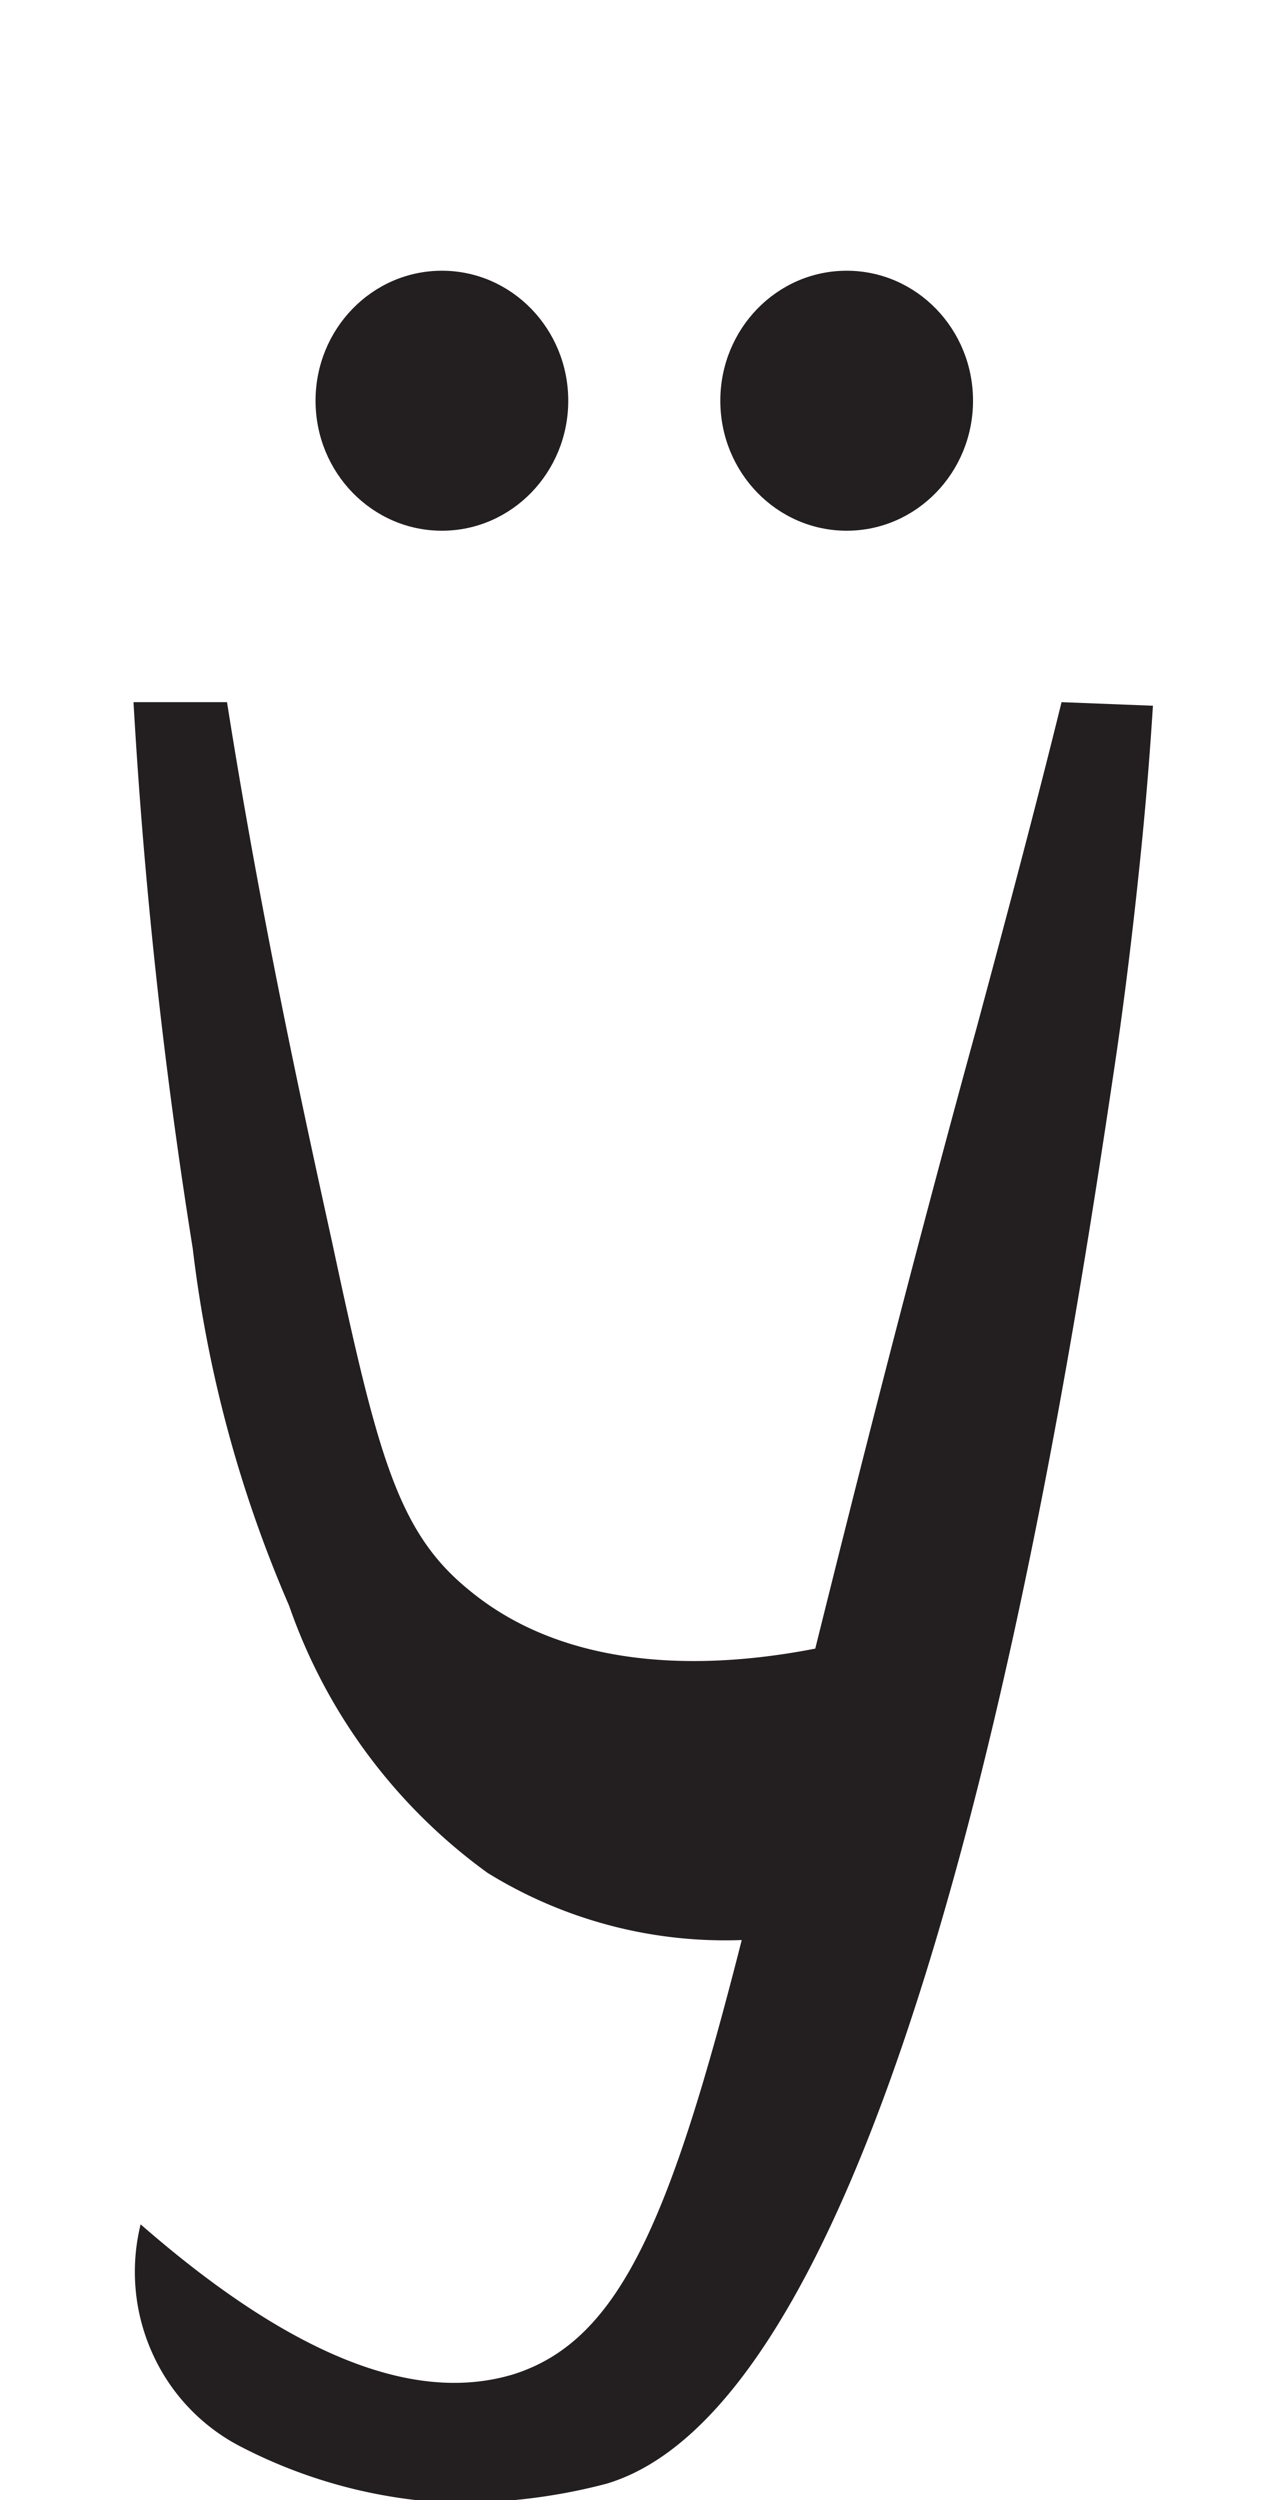 <svg xmlns="http://www.w3.org/2000/svg" viewBox="0 0 18 35"><defs><style>.a{fill:#231f20;}</style></defs><path class="a" d="M14.87,9.83c-.37,1.5-.77,3-1.19,4.56-.95,3.46-1.67,6.32-2.26,8.69-1.18.23-3.33.44-4.85-.82-1-.81-1.28-1.89-1.92-4.88-.44-2-1-4.58-1.47-7.55H1.87a75.67,75.67,0,0,0,.83,7.65,17.83,17.83,0,0,0,1.35,5,7.75,7.75,0,0,0,2.78,3.74,6.33,6.33,0,0,0,3.56.94c-1,3.93-1.71,5.61-3.2,6.08-1,.3-2.61.18-5.22-2.1A2.77,2.77,0,0,0,2.16,33a2.72,2.72,0,0,0,1.17,1.23,7.08,7.08,0,0,0,2.82.8,8,8,0,0,0,2.35-.26c4.34-1.3,6.46-15.46,7.12-19.89.19-1.28.32-2.55.32-2.55.09-.83.16-1.65.21-2.45Z"/><ellipse class="a" cx="6.19" cy="5.61" rx="1.77" ry="1.82"/><ellipse class="a" cx="11.86" cy="5.61" rx="1.77" ry="1.82"/></svg>